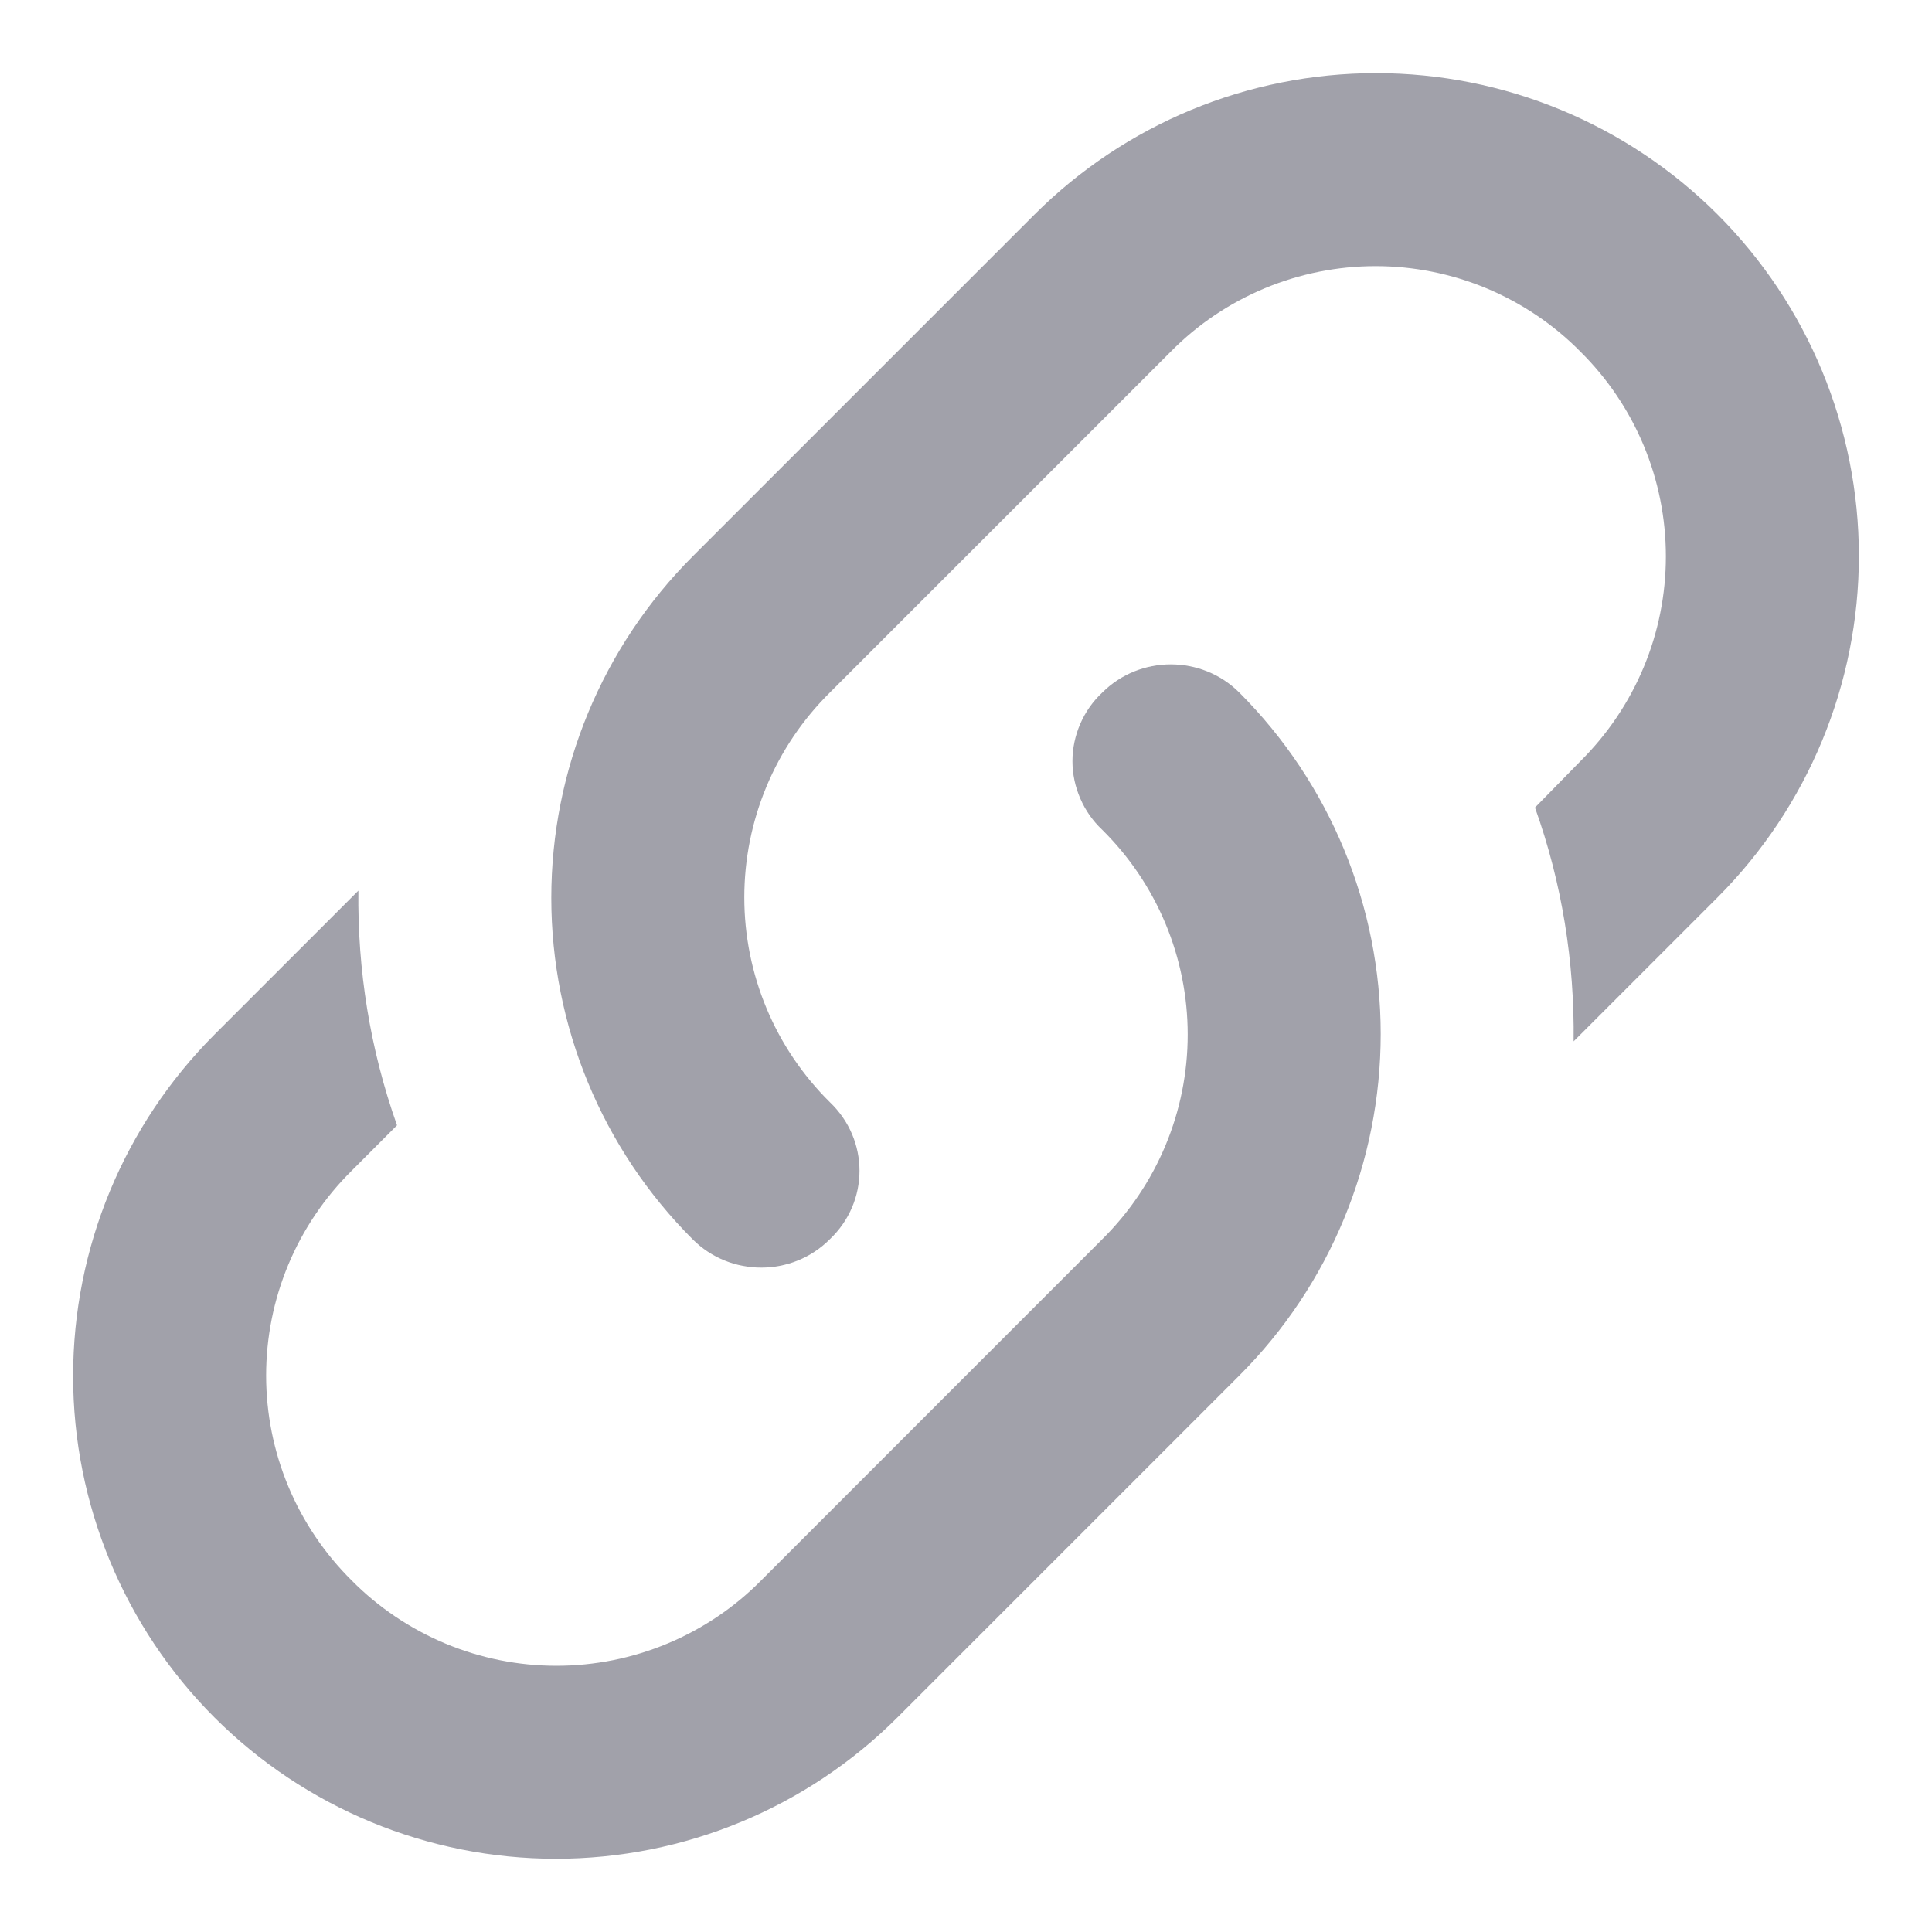 <svg width="20" height="20" viewBox="0 0 20 20" fill="none" xmlns="http://www.w3.org/2000/svg">
<path d="M8.59 11.409C9 11.8 9 12.44 8.59 12.829C8.2 13.22 7.56 13.22 7.17 12.829C6.233 11.892 5.707 10.62 5.707 9.295C5.707 7.969 6.233 6.698 7.17 5.76L10.71 2.22C11.648 1.283 12.919 0.757 14.245 0.757C15.571 0.757 16.842 1.283 17.78 2.22C18.717 3.158 19.243 4.429 19.243 5.755C19.243 7.08 18.717 8.351 17.78 9.29L16.29 10.78C16.3 9.96 16.17 9.14 15.89 8.36L16.36 7.88C16.64 7.602 16.863 7.272 17.015 6.908C17.167 6.544 17.245 6.154 17.245 5.76C17.245 5.365 17.167 4.975 17.015 4.611C16.863 4.247 16.64 3.917 16.36 3.64C16.083 3.359 15.752 3.137 15.389 2.985C15.025 2.833 14.634 2.755 14.24 2.755C13.846 2.755 13.455 2.833 13.091 2.985C12.727 3.137 12.397 3.359 12.12 3.64L8.59 7.17C8.31 7.447 8.087 7.777 7.935 8.141C7.783 8.505 7.705 8.895 7.705 9.29C7.705 9.684 7.783 10.074 7.935 10.438C8.087 10.802 8.31 11.132 8.59 11.409ZM11.41 7.17C11.8 6.78 12.44 6.78 12.83 7.17C13.767 8.108 14.293 9.379 14.293 10.704C14.293 12.03 13.767 13.302 12.83 14.239L9.29 17.779C8.352 18.716 7.081 19.242 5.755 19.242C4.429 19.242 3.158 18.716 2.22 17.779C1.283 16.841 0.757 15.57 0.757 14.245C0.757 12.919 1.283 11.648 2.22 10.71L3.71 9.22C3.7 10.04 3.83 10.86 4.11 11.649L3.64 12.12C3.36 12.397 3.137 12.727 2.985 13.091C2.833 13.455 2.755 13.845 2.755 14.239C2.755 14.634 2.833 15.024 2.985 15.388C3.137 15.752 3.36 16.082 3.64 16.36C3.917 16.64 4.247 16.862 4.611 17.014C4.975 17.166 5.366 17.244 5.76 17.244C6.154 17.244 6.545 17.166 6.909 17.014C7.273 16.862 7.603 16.64 7.88 16.36L11.41 12.829C11.69 12.552 11.913 12.222 12.065 11.858C12.217 11.494 12.295 11.104 12.295 10.71C12.295 10.315 12.217 9.925 12.065 9.561C11.913 9.197 11.69 8.867 11.41 8.59C11.313 8.499 11.236 8.389 11.183 8.266C11.13 8.144 11.102 8.013 11.102 7.88C11.102 7.746 11.13 7.615 11.183 7.493C11.236 7.37 11.313 7.261 11.41 7.17Z" fill="#A1A1AA"/>
</svg>

